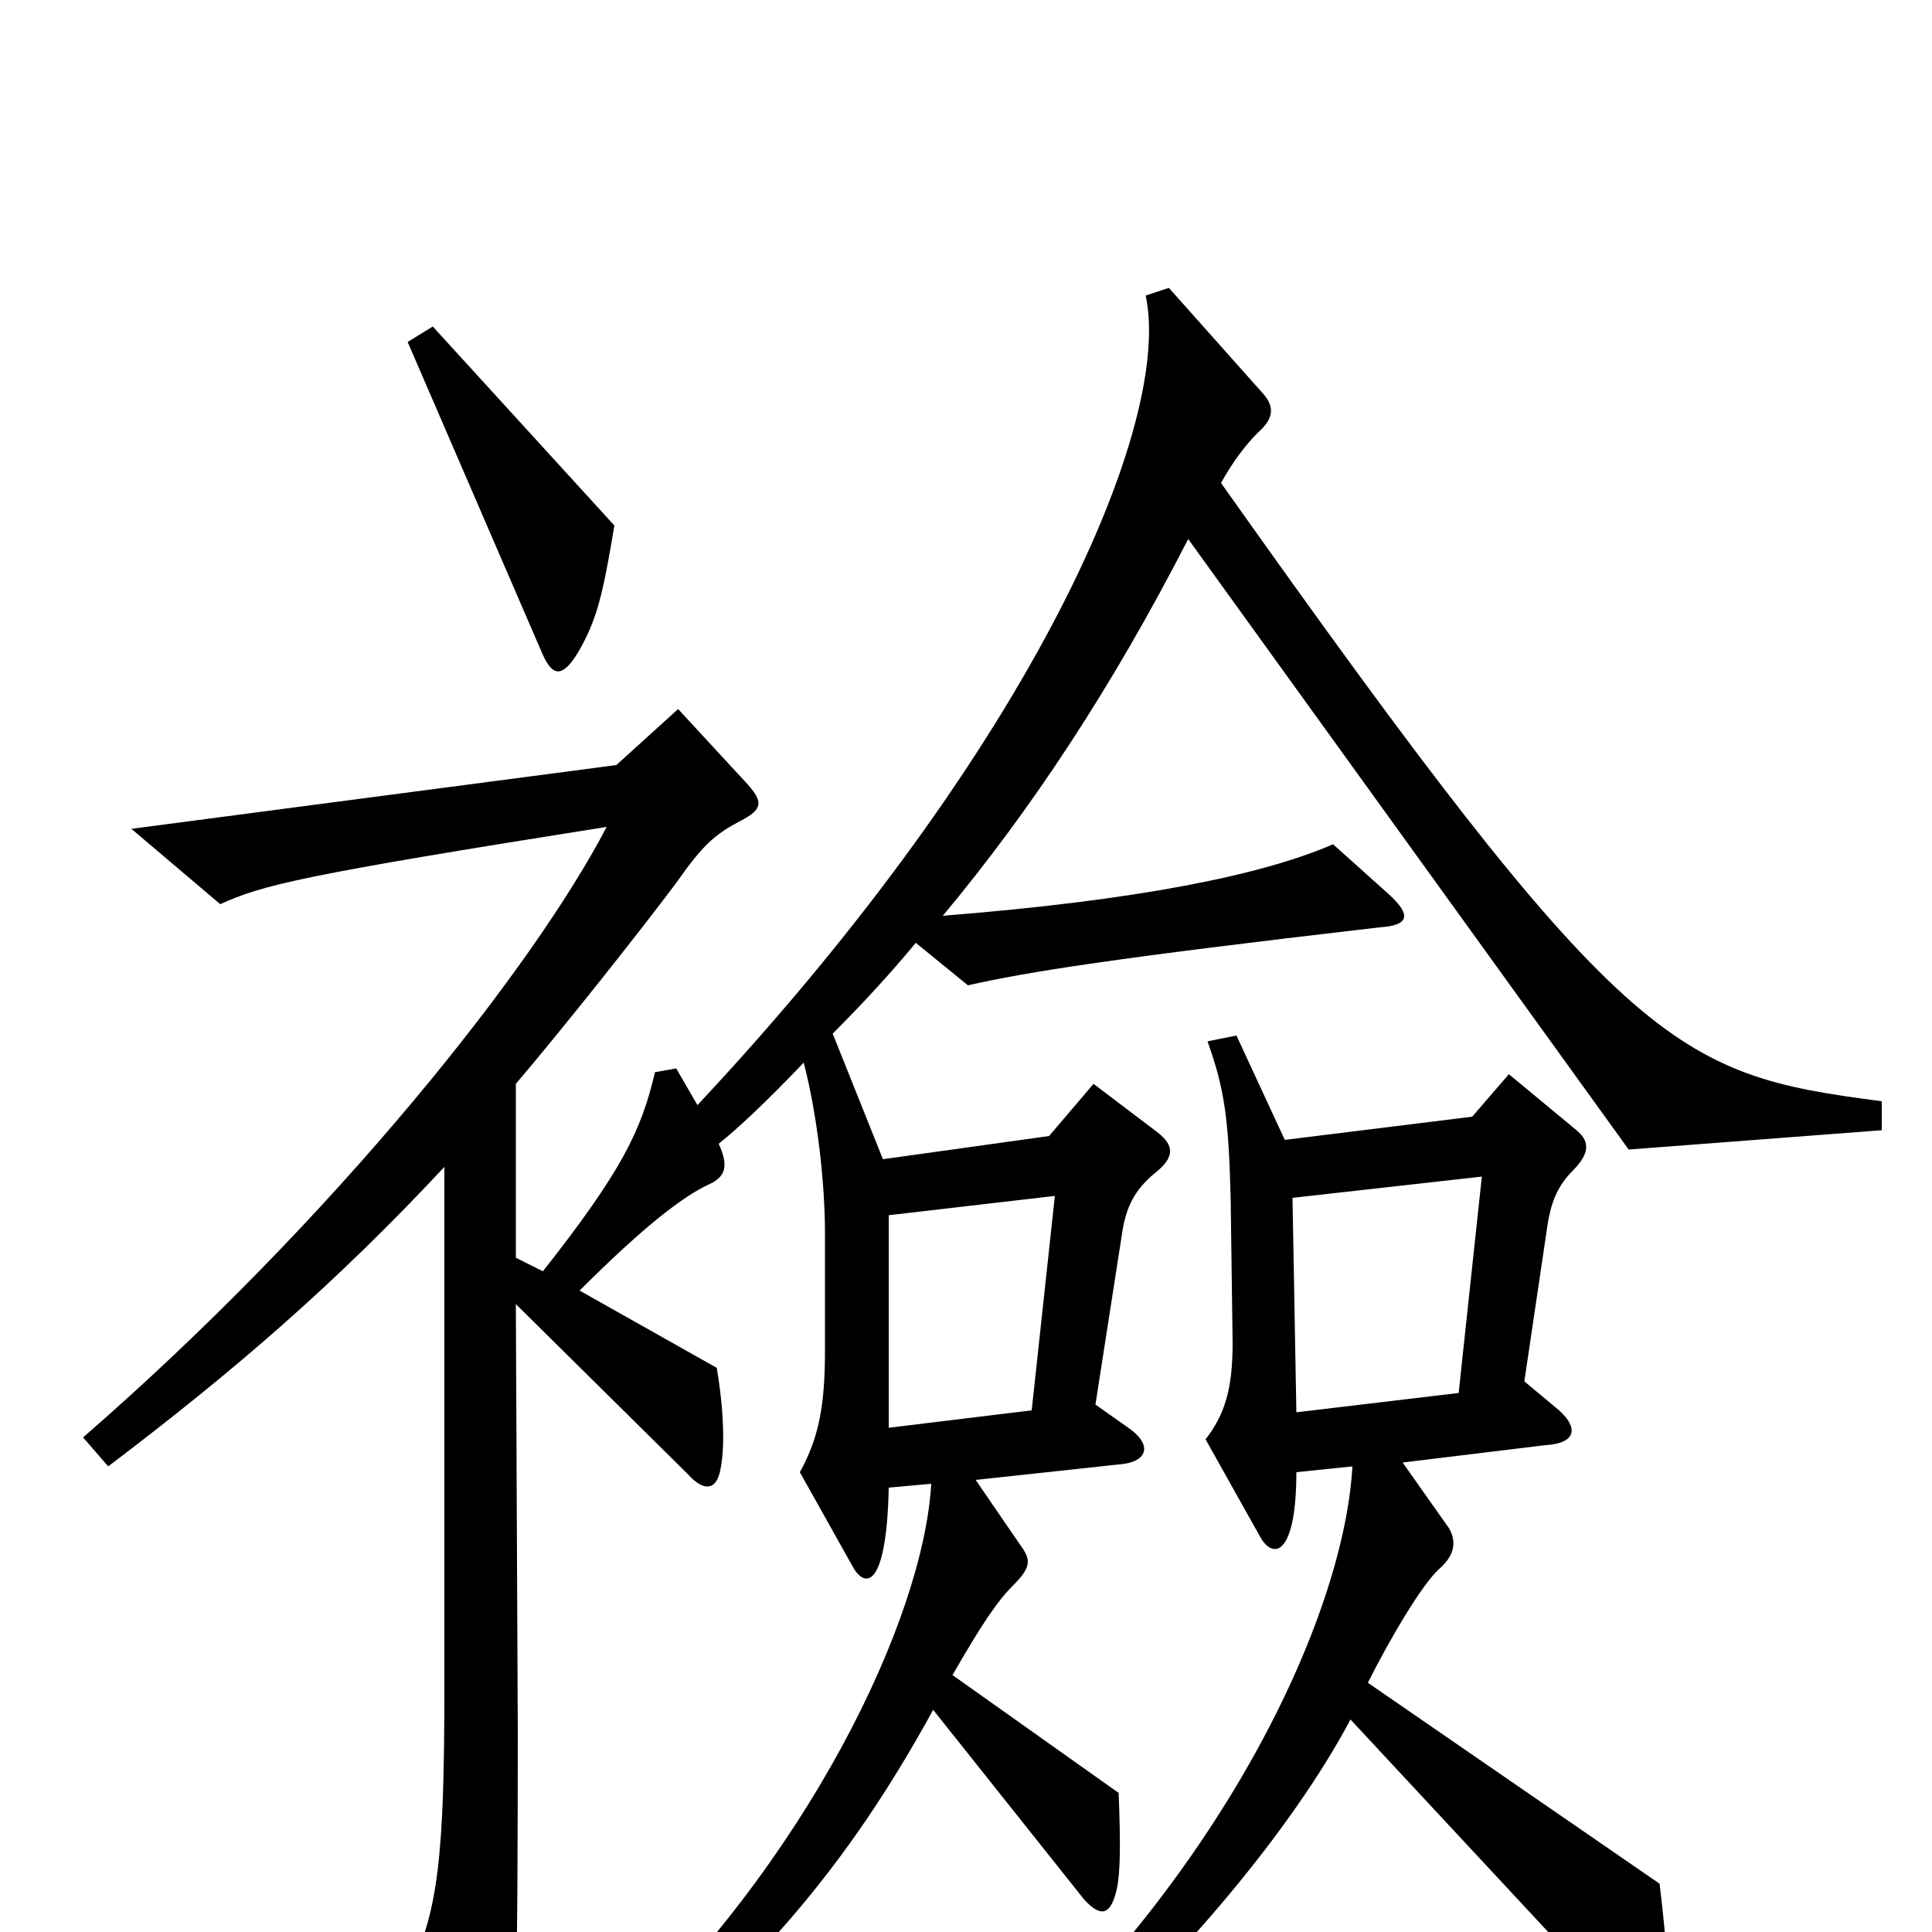 <svg xmlns="http://www.w3.org/2000/svg" viewBox="0 -1000 1000 1000">
	<path fill="#000000" d="M318 -728L224 -831L211 -823L281 -661C286 -650 291 -649 299 -662C309 -679 312 -692 318 -728ZM974 -415V-430C866 -444 841 -455 632 -750C638 -761 645 -770 651 -776C659 -783 660 -789 654 -796L605 -851L593 -847C607 -782 537 -616 361 -428L350 -447L339 -445C332 -415 322 -394 281 -342L267 -349V-439C290 -466 329 -515 350 -543C364 -563 370 -568 383 -575C395 -581 395 -585 387 -594L351 -633L319 -604L68 -571L114 -532C136 -542 156 -547 314 -572C276 -499 173 -369 43 -256L56 -241C122 -291 174 -336 230 -396V-126C230 -41 227 -9 211 21L247 82C255 96 261 96 264 80C267 63 268 26 268 -105L267 -325L356 -237C364 -228 371 -228 373 -240C375 -250 375 -268 371 -292L300 -332C334 -366 354 -381 367 -387C376 -391 377 -397 372 -408C382 -416 397 -430 416 -450C423 -423 427 -388 427 -362V-301C427 -273 424 -256 414 -238L442 -188C449 -177 459 -181 460 -230L482 -232C478 -162 418 -36 315 60L327 74C392 17 437 -31 483 -115L561 -17C570 -7 575 -9 578 -22C580 -31 580 -47 579 -72L493 -133C508 -159 516 -171 524 -179C533 -188 534 -192 529 -199L505 -234L579 -242C594 -243 597 -252 584 -261L567 -273L581 -363C583 -375 587 -384 598 -393C608 -401 608 -407 599 -414L566 -439L543 -412L457 -400L431 -465C445 -479 460 -495 474 -512L501 -490C532 -497 576 -504 714 -520C729 -521 731 -526 719 -537L690 -563C653 -547 589 -534 488 -526C533 -580 575 -643 615 -721L843 -405ZM862 43C864 27 863 8 859 -25L708 -129C719 -151 736 -180 745 -188C753 -195 754 -202 750 -209L726 -243L800 -252C816 -253 817 -261 807 -270L789 -285L801 -366C803 -379 807 -387 814 -394C824 -404 822 -410 816 -415L781 -444L762 -422L665 -410L640 -464L625 -461C634 -436 636 -420 637 -379L638 -305C638 -281 634 -268 624 -255L652 -205C659 -192 671 -195 671 -238L700 -241C696 -168 639 -38 517 74L530 86C607 23 670 -55 699 -110L846 48C856 58 861 57 862 43ZM767 -391L755 -279L671 -269L669 -380ZM546 -381L534 -270L460 -261V-371Z"/>
</svg>